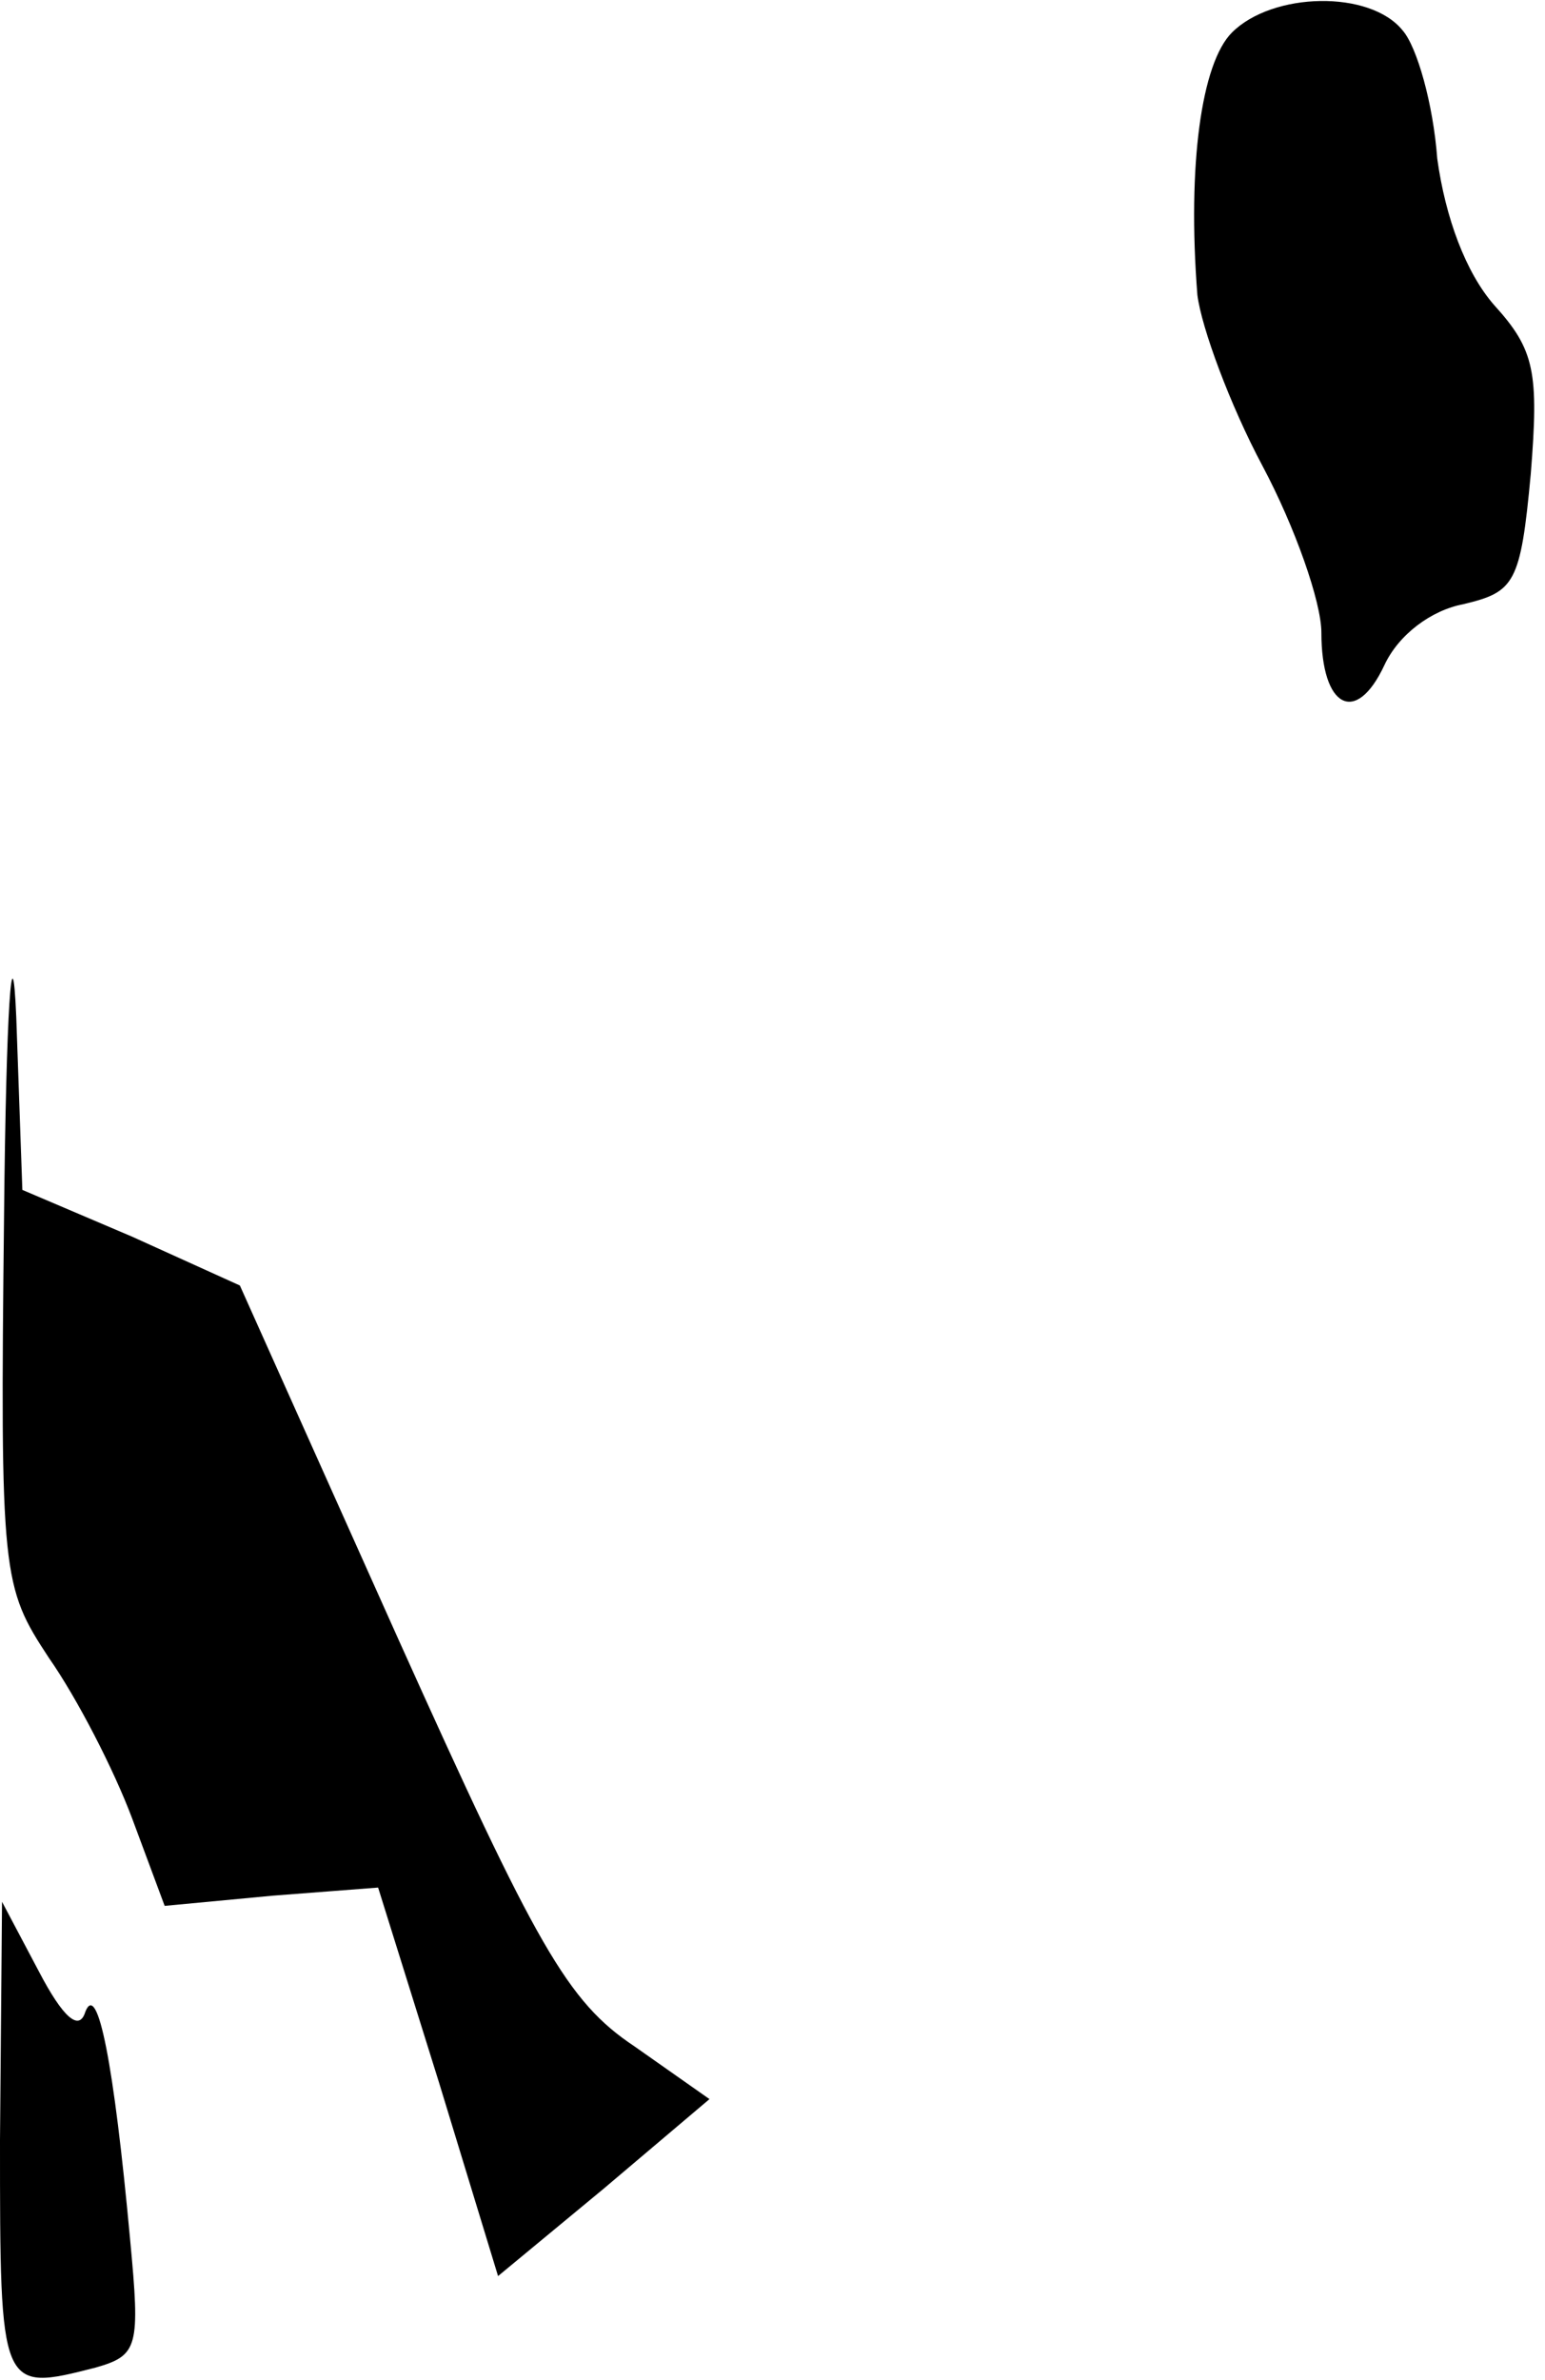 <?xml version="1.0" standalone="no"?>
<!DOCTYPE svg PUBLIC "-//W3C//DTD SVG 20010904//EN"
 "http://www.w3.org/TR/2001/REC-SVG-20010904/DTD/svg10.dtd">
<svg version="1.0" xmlns="http://www.w3.org/2000/svg"
 width="76pt" height="117pt" viewBox="0 0 76 117"
 preserveAspectRatio="xMidYMid meet">
<g transform="translate(0,117) scale(0.1,-0.1)"
fill="#000000" stroke="none">
<path fill="#000000" stroke="none" d="M606 1154 c-15 -15 -22 -65 -17 -129 2
-16 16 -54 32 -84 16 -30 29 -67 29 -82 0 -37 17 -46 31 -16 7 15 23 27 39 30
25 6 28 10 33 64 4 50 2 61 -18 83 -14 16 -24 43 -28 72 -2 27 -10 55 -17 63
-16 20 -64 19 -84 -1z"/>
<path fill="#000000" stroke="none" d="M2 573 c-2 -178 -1 -183 22 -218 14
-20 32 -55 41 -79 l16 -43 53 5 52 4 30 -96 29 -95 52 43 52 44 -37 26 c-33
22 -48 49 -116 200 l-78 174 -53 24 -54 23 -3 85 c-2 47 -5 3 -6 -97z"/>
<path fill="#000000" stroke="none" d="M0 118 c0 -124 0 -124 47 -112 21 6 22
10 17 63 -8 87 -16 127 -22 112 -3 -10 -11 -3 -23 20 l-18 34 -1 -117z"/>
</g>
</svg>
